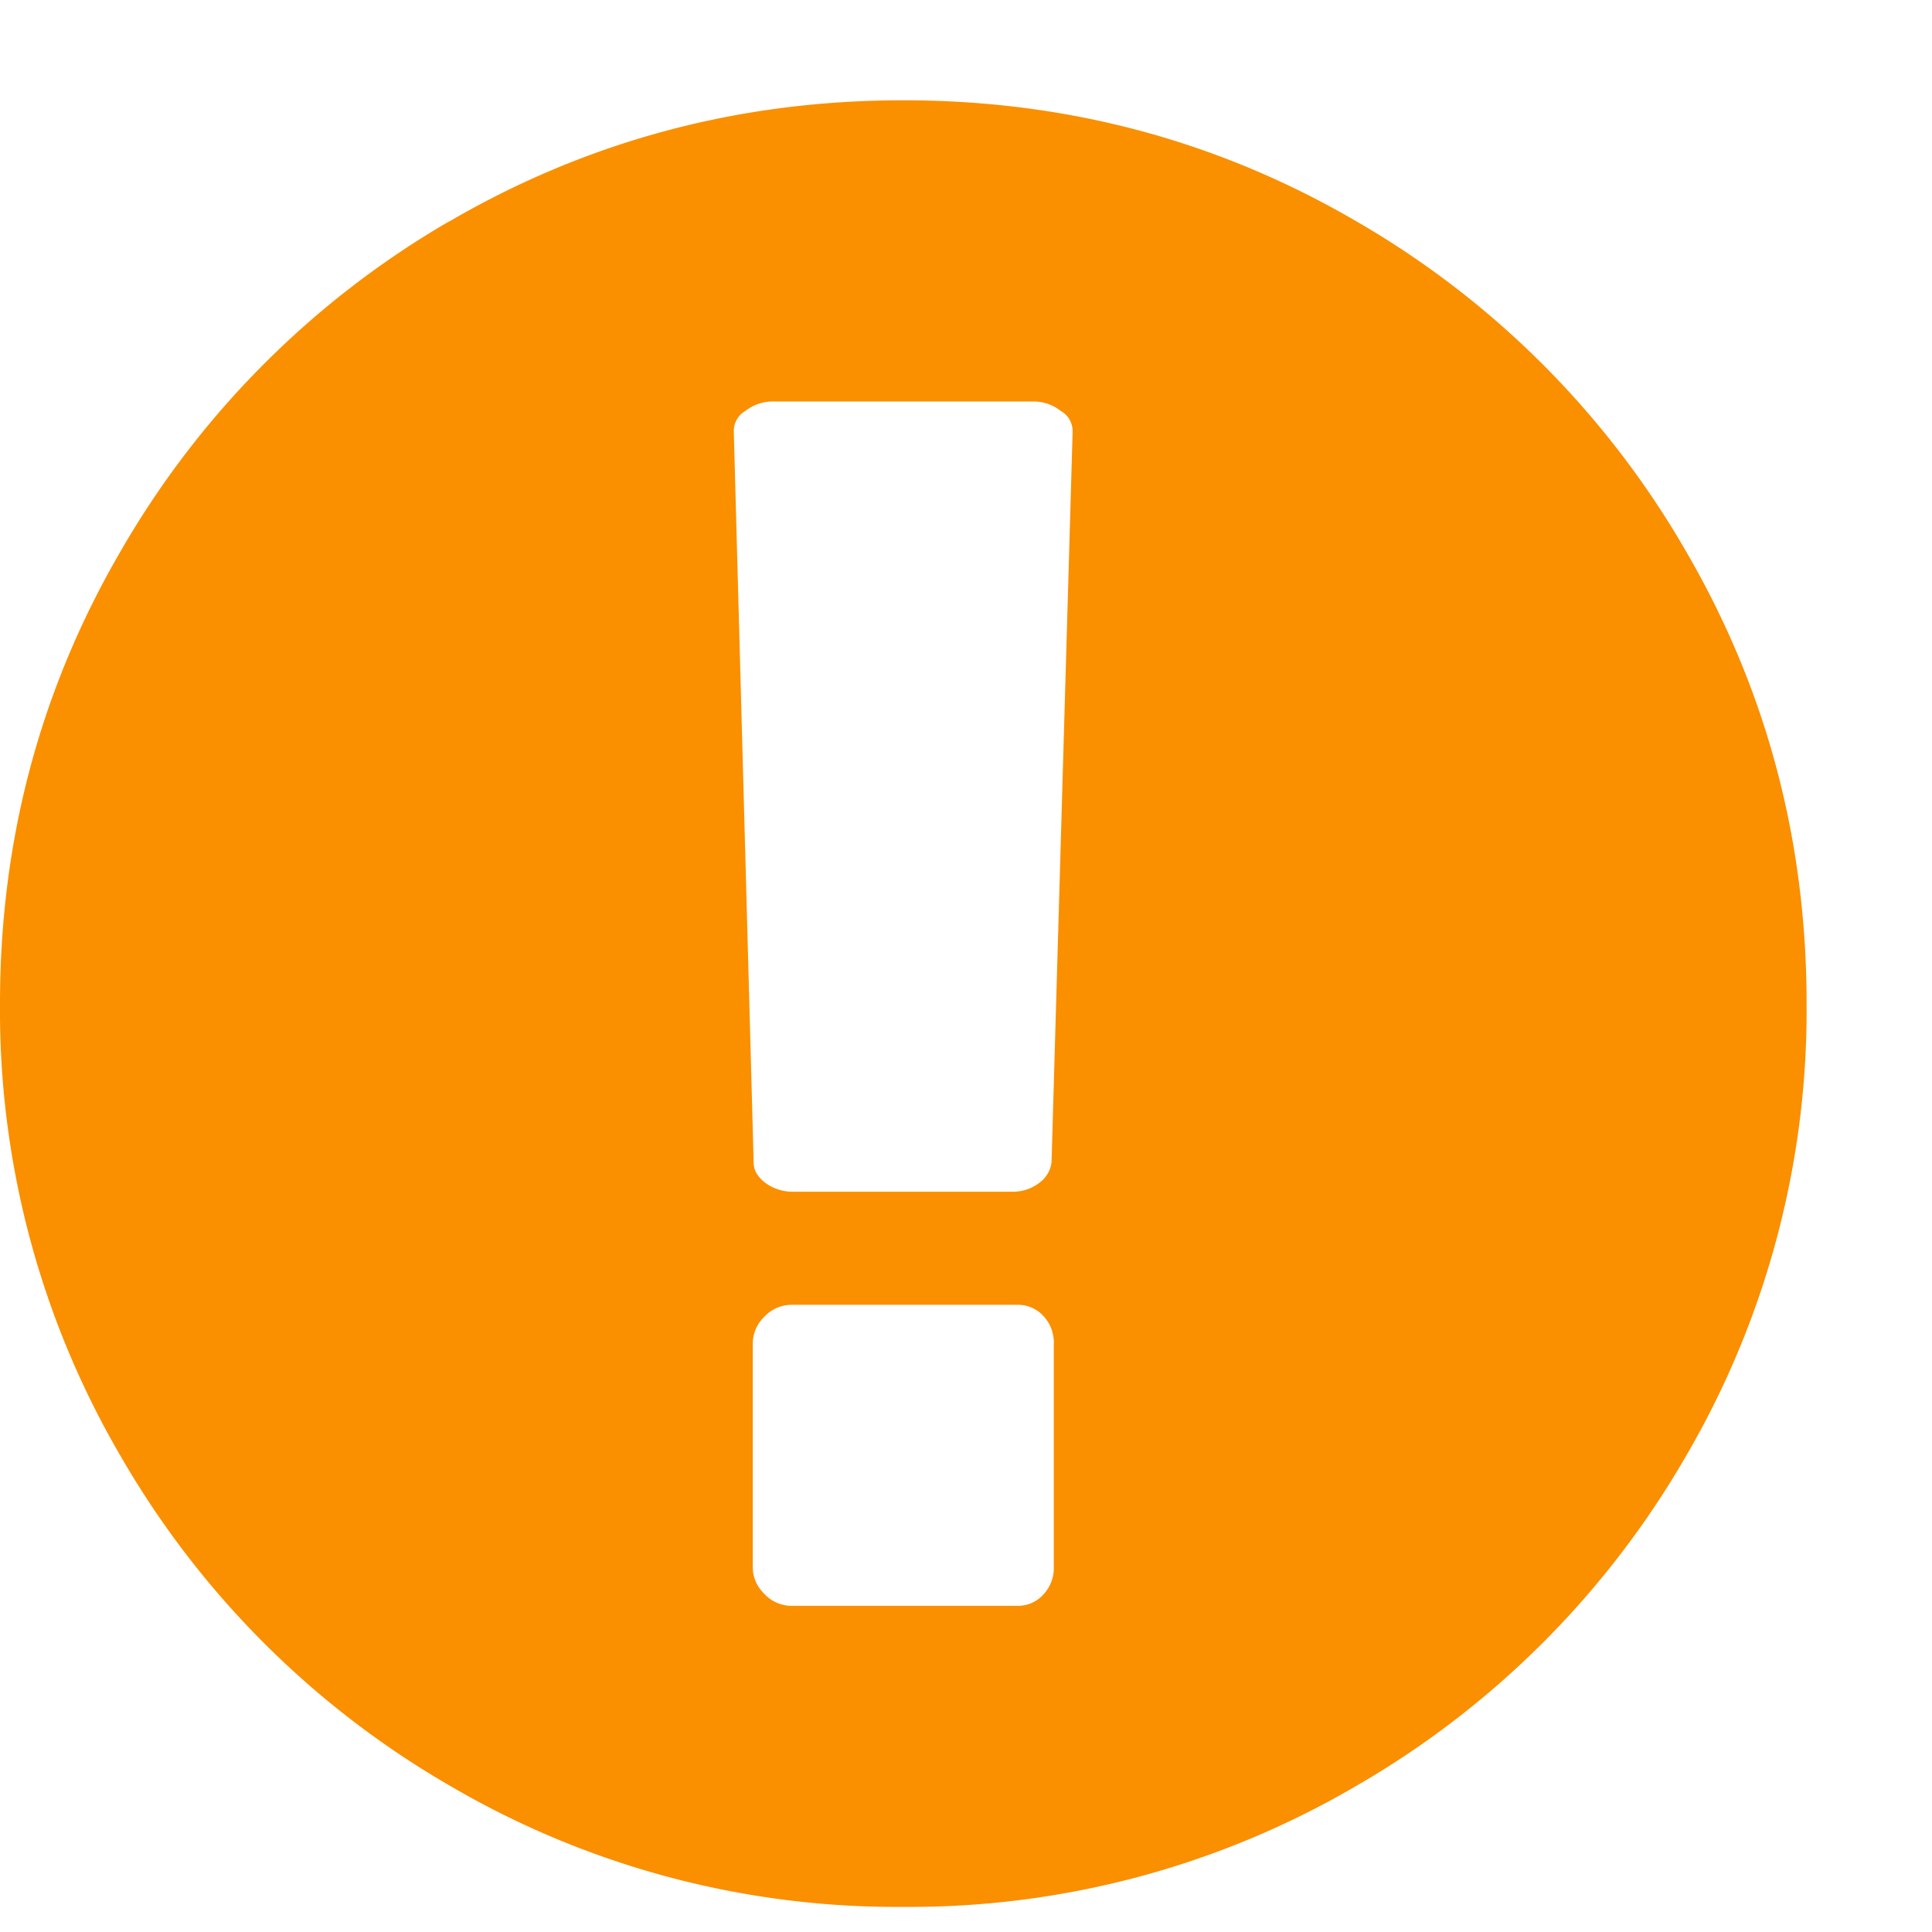<svg xmlns="http://www.w3.org/2000/svg" width="11" height="11"><path fill="#FA8F00" fill-rule="evenodd" d="M2.558 1.261c.79-.46 1.652-.69 2.585-.69s1.793.23 2.581.69a5.12 5.12 0 0 1 1.872 1.872c.46.788.69 1.648.69 2.581a5.03 5.03 0 0 1-.69 2.582 5.12 5.12 0 0 1-1.872 1.871 5.03 5.03 0 0 1-2.581.69 5.03 5.03 0 0 1-2.582-.69A5.12 5.12 0 0 1 .69 8.296 5.03 5.03 0 0 1 0 5.714c0-.933.23-1.793.69-2.581A5.128 5.128 0 0 1 2.558 1.26zM6 8.921V7.65a.22.22 0 0 0-.06-.158.195.195 0 0 0-.148-.063H4.507a.212.212 0 0 0-.154.067.212.212 0 0 0-.067.154v1.272c0 .058.022.11.067.154a.212.212 0 0 0 .154.067h1.285a.195.195 0 0 0 .148-.064.22.22 0 0 0 .06-.157zm-.013-2.303l.12-4.158a.132.132 0 0 0-.067-.12.25.25 0 0 0-.16-.054H4.405a.25.25 0 0 0-.16.053.132.132 0 0 0-.067.12l.113 4.16c0 .044.023.083.067.116a.26.26 0 0 0 .161.05H5.76a.246.246 0 0 0 .157-.05.17.17 0 0 0 .07-.117z"/></svg>